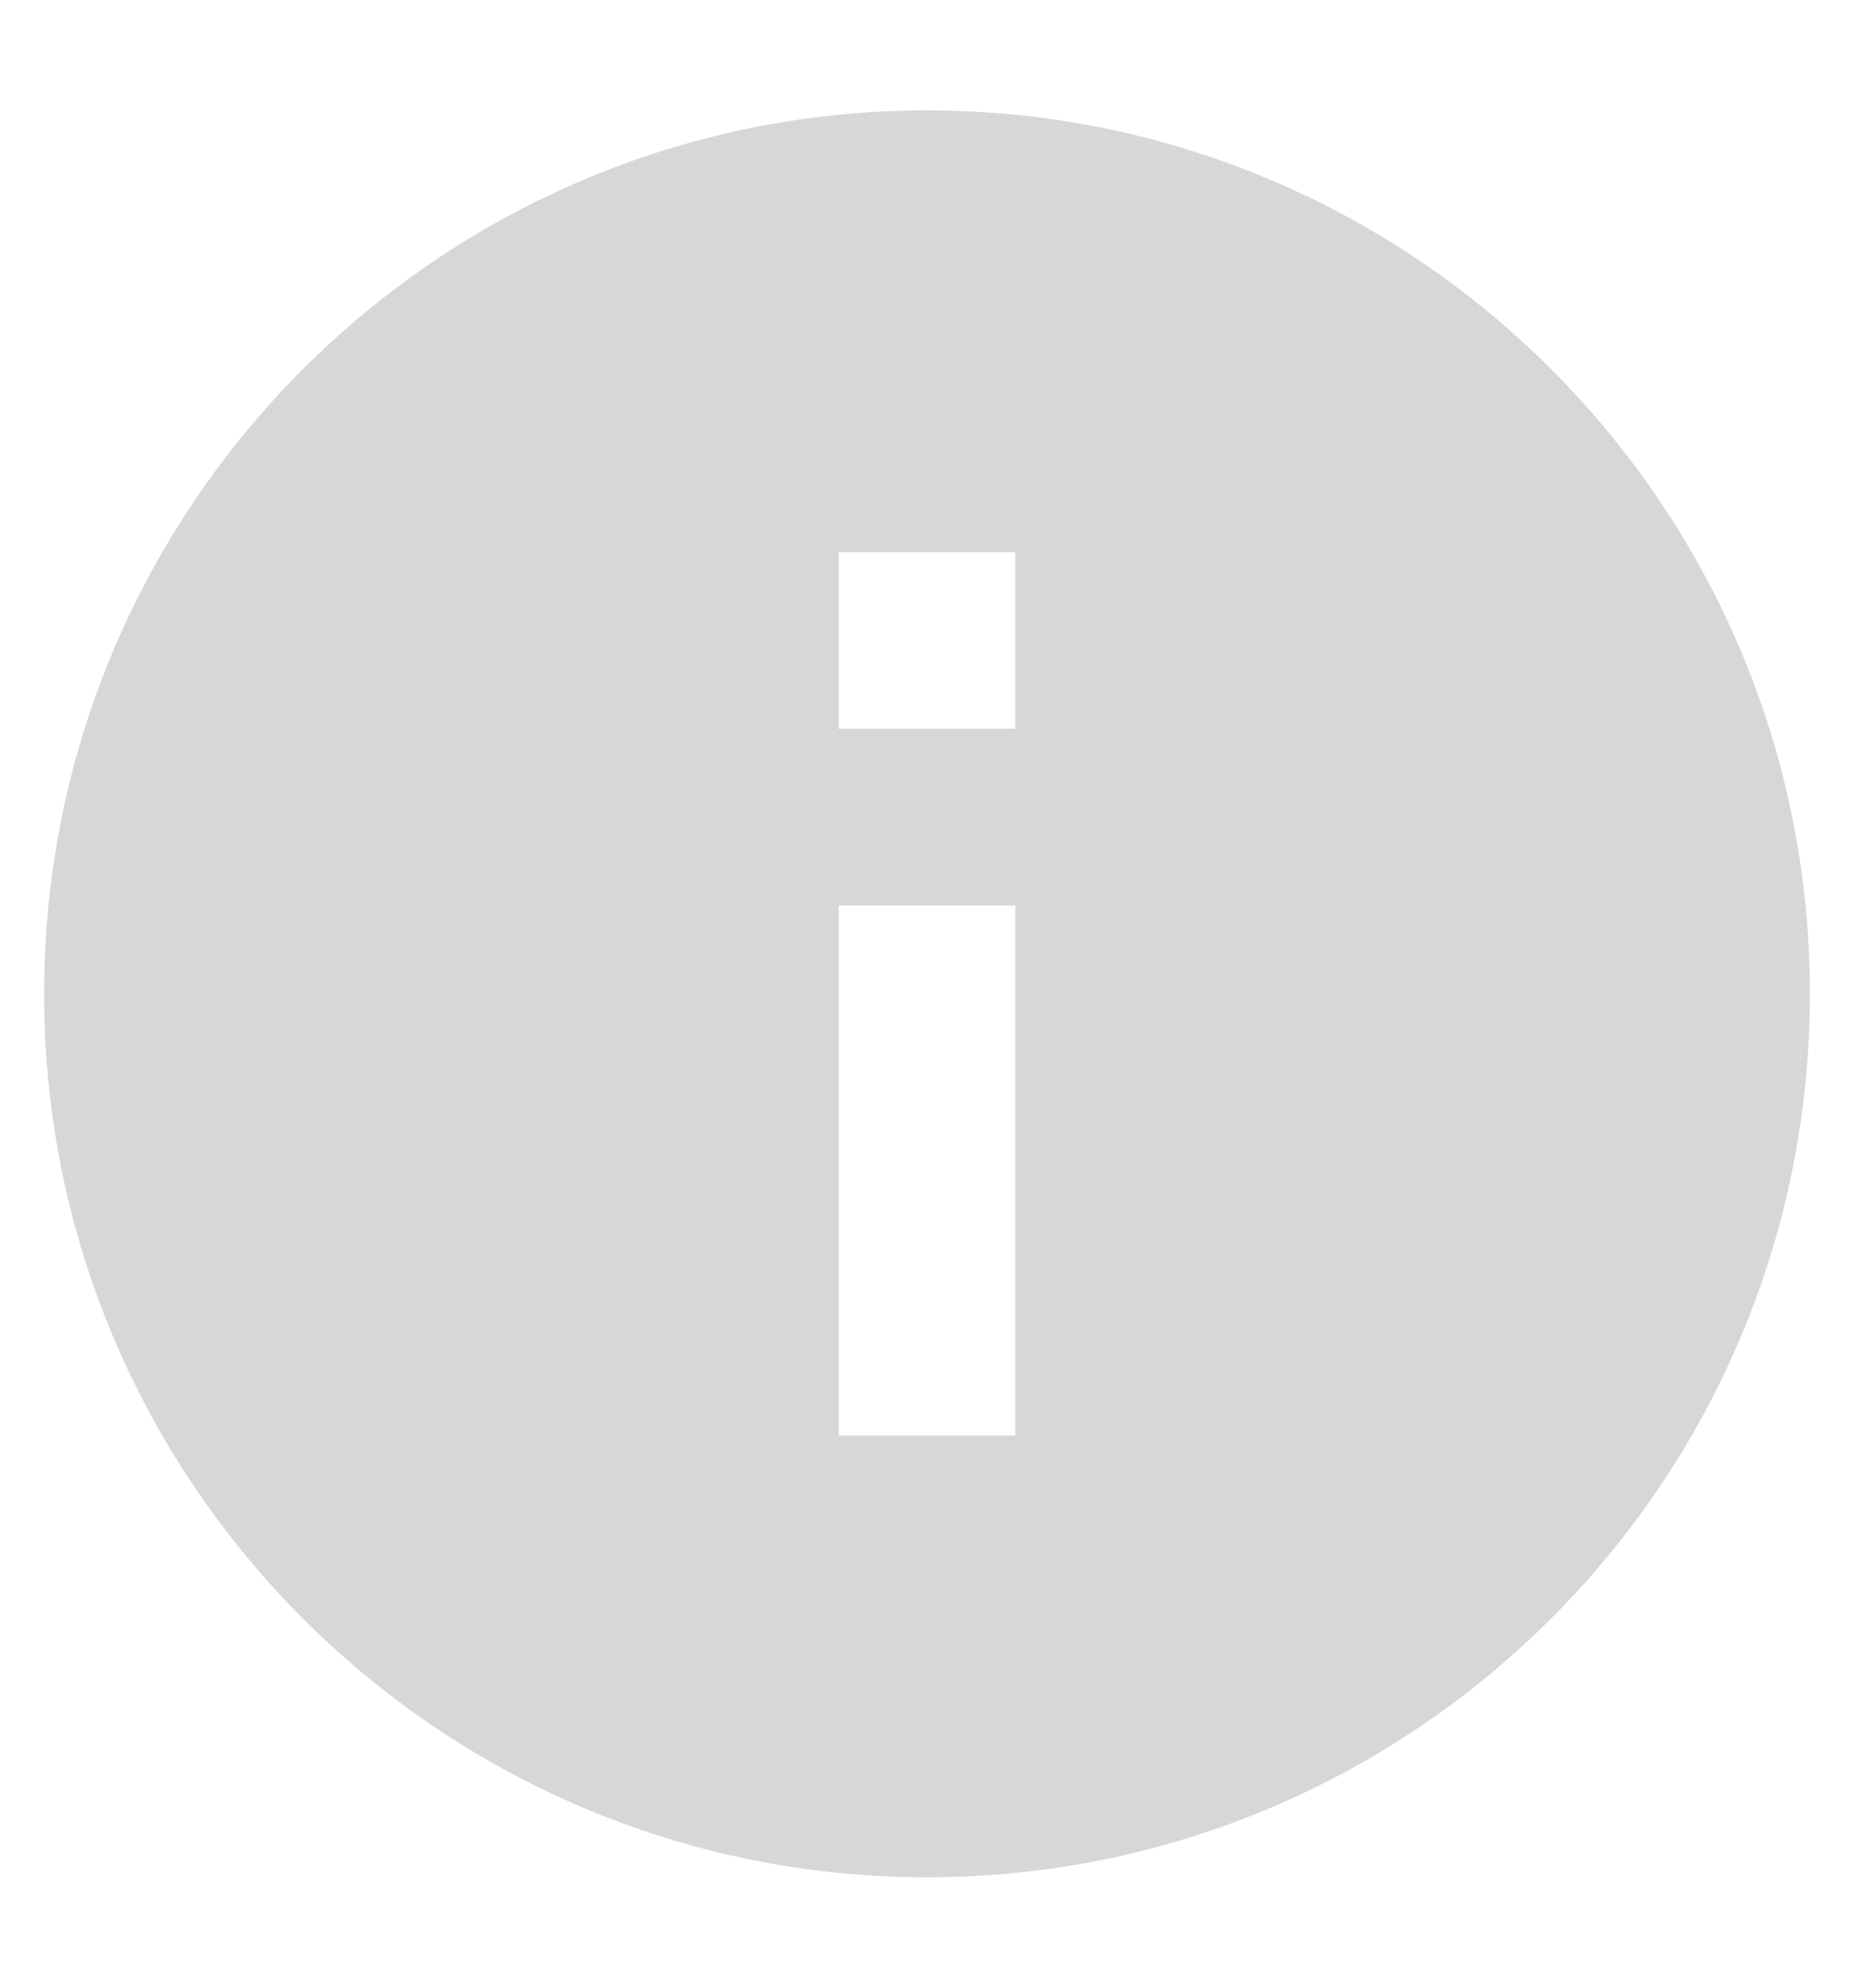 <svg width="14" height="15" viewBox="0 0 14 15" fill="none" xmlns="http://www.w3.org/2000/svg">
<path d="M7 0.833C3.32 0.833 0.333 3.82 0.333 7.5C0.333 11.18 3.32 14.167 7 14.167C10.68 14.167 13.667 11.18 13.667 7.5C13.667 3.82 10.68 0.833 7 0.833ZM7.667 10.833H6.333V6.833H7.667V10.833ZM7.667 5.5H6.333V4.167H7.667V5.5Z" fill="#D7D7D7"/>
</svg>
